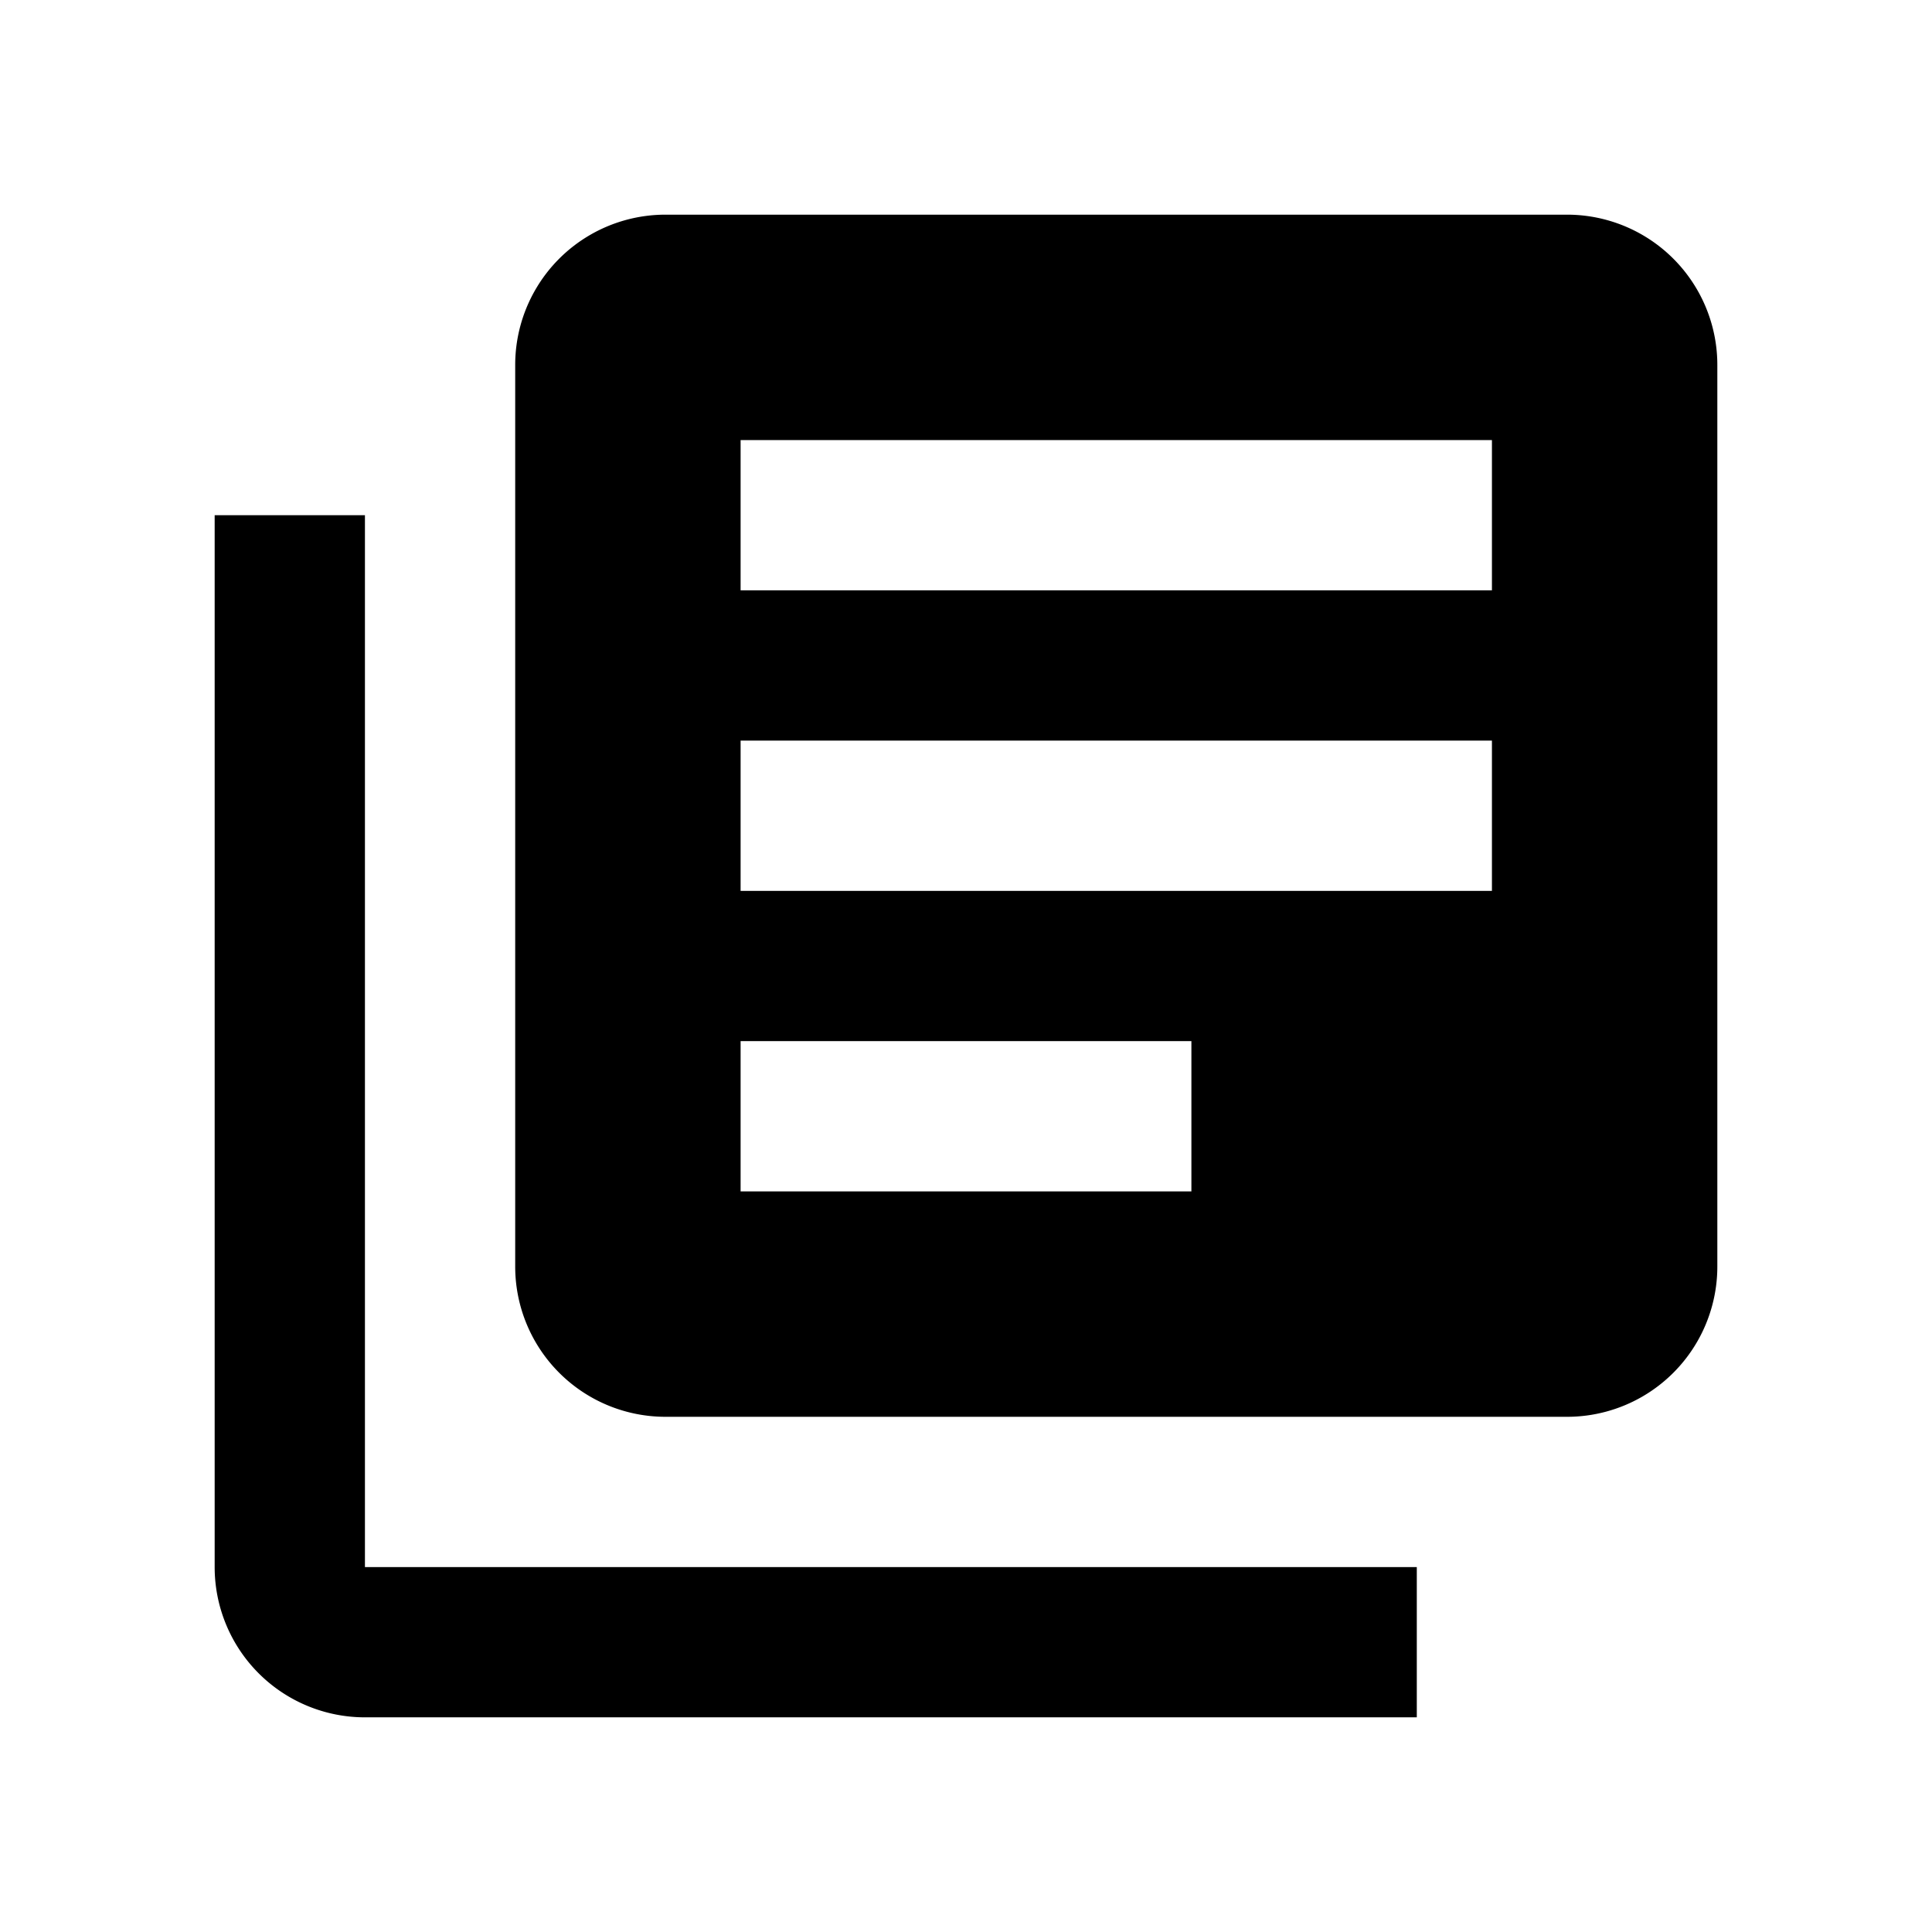 <svg id="_352555_books_library_my_icon" data-name="352555_books_library_my_icon" xmlns="http://www.w3.org/2000/svg"
     width="36" height="36" viewBox="0 0 36 36">
    <path id="Path_4111"  d="M0,0H36V36H0Z" fill="none"/>
    <path id="Path_4112"
          d="M6.8,9.6H4V29.2A2.8,2.8,0,0,0,6.8,32H26.4V29.2H6.8ZM29.2,4H12.4A2.8,2.8,0,0,0,9.6,6.8V23.6a2.8,2.8,0,0,0,2.8,2.8H29.2A2.8,2.8,0,0,0,32,23.6V6.8A2.8,2.8,0,0,0,29.2,4ZM27.8,16.6h-14V13.8h14Zm-5.6,5.6H13.8V19.4h8.4ZM27.8,11h-14V8.2h14Z"
          fill="current"/>
</svg>
